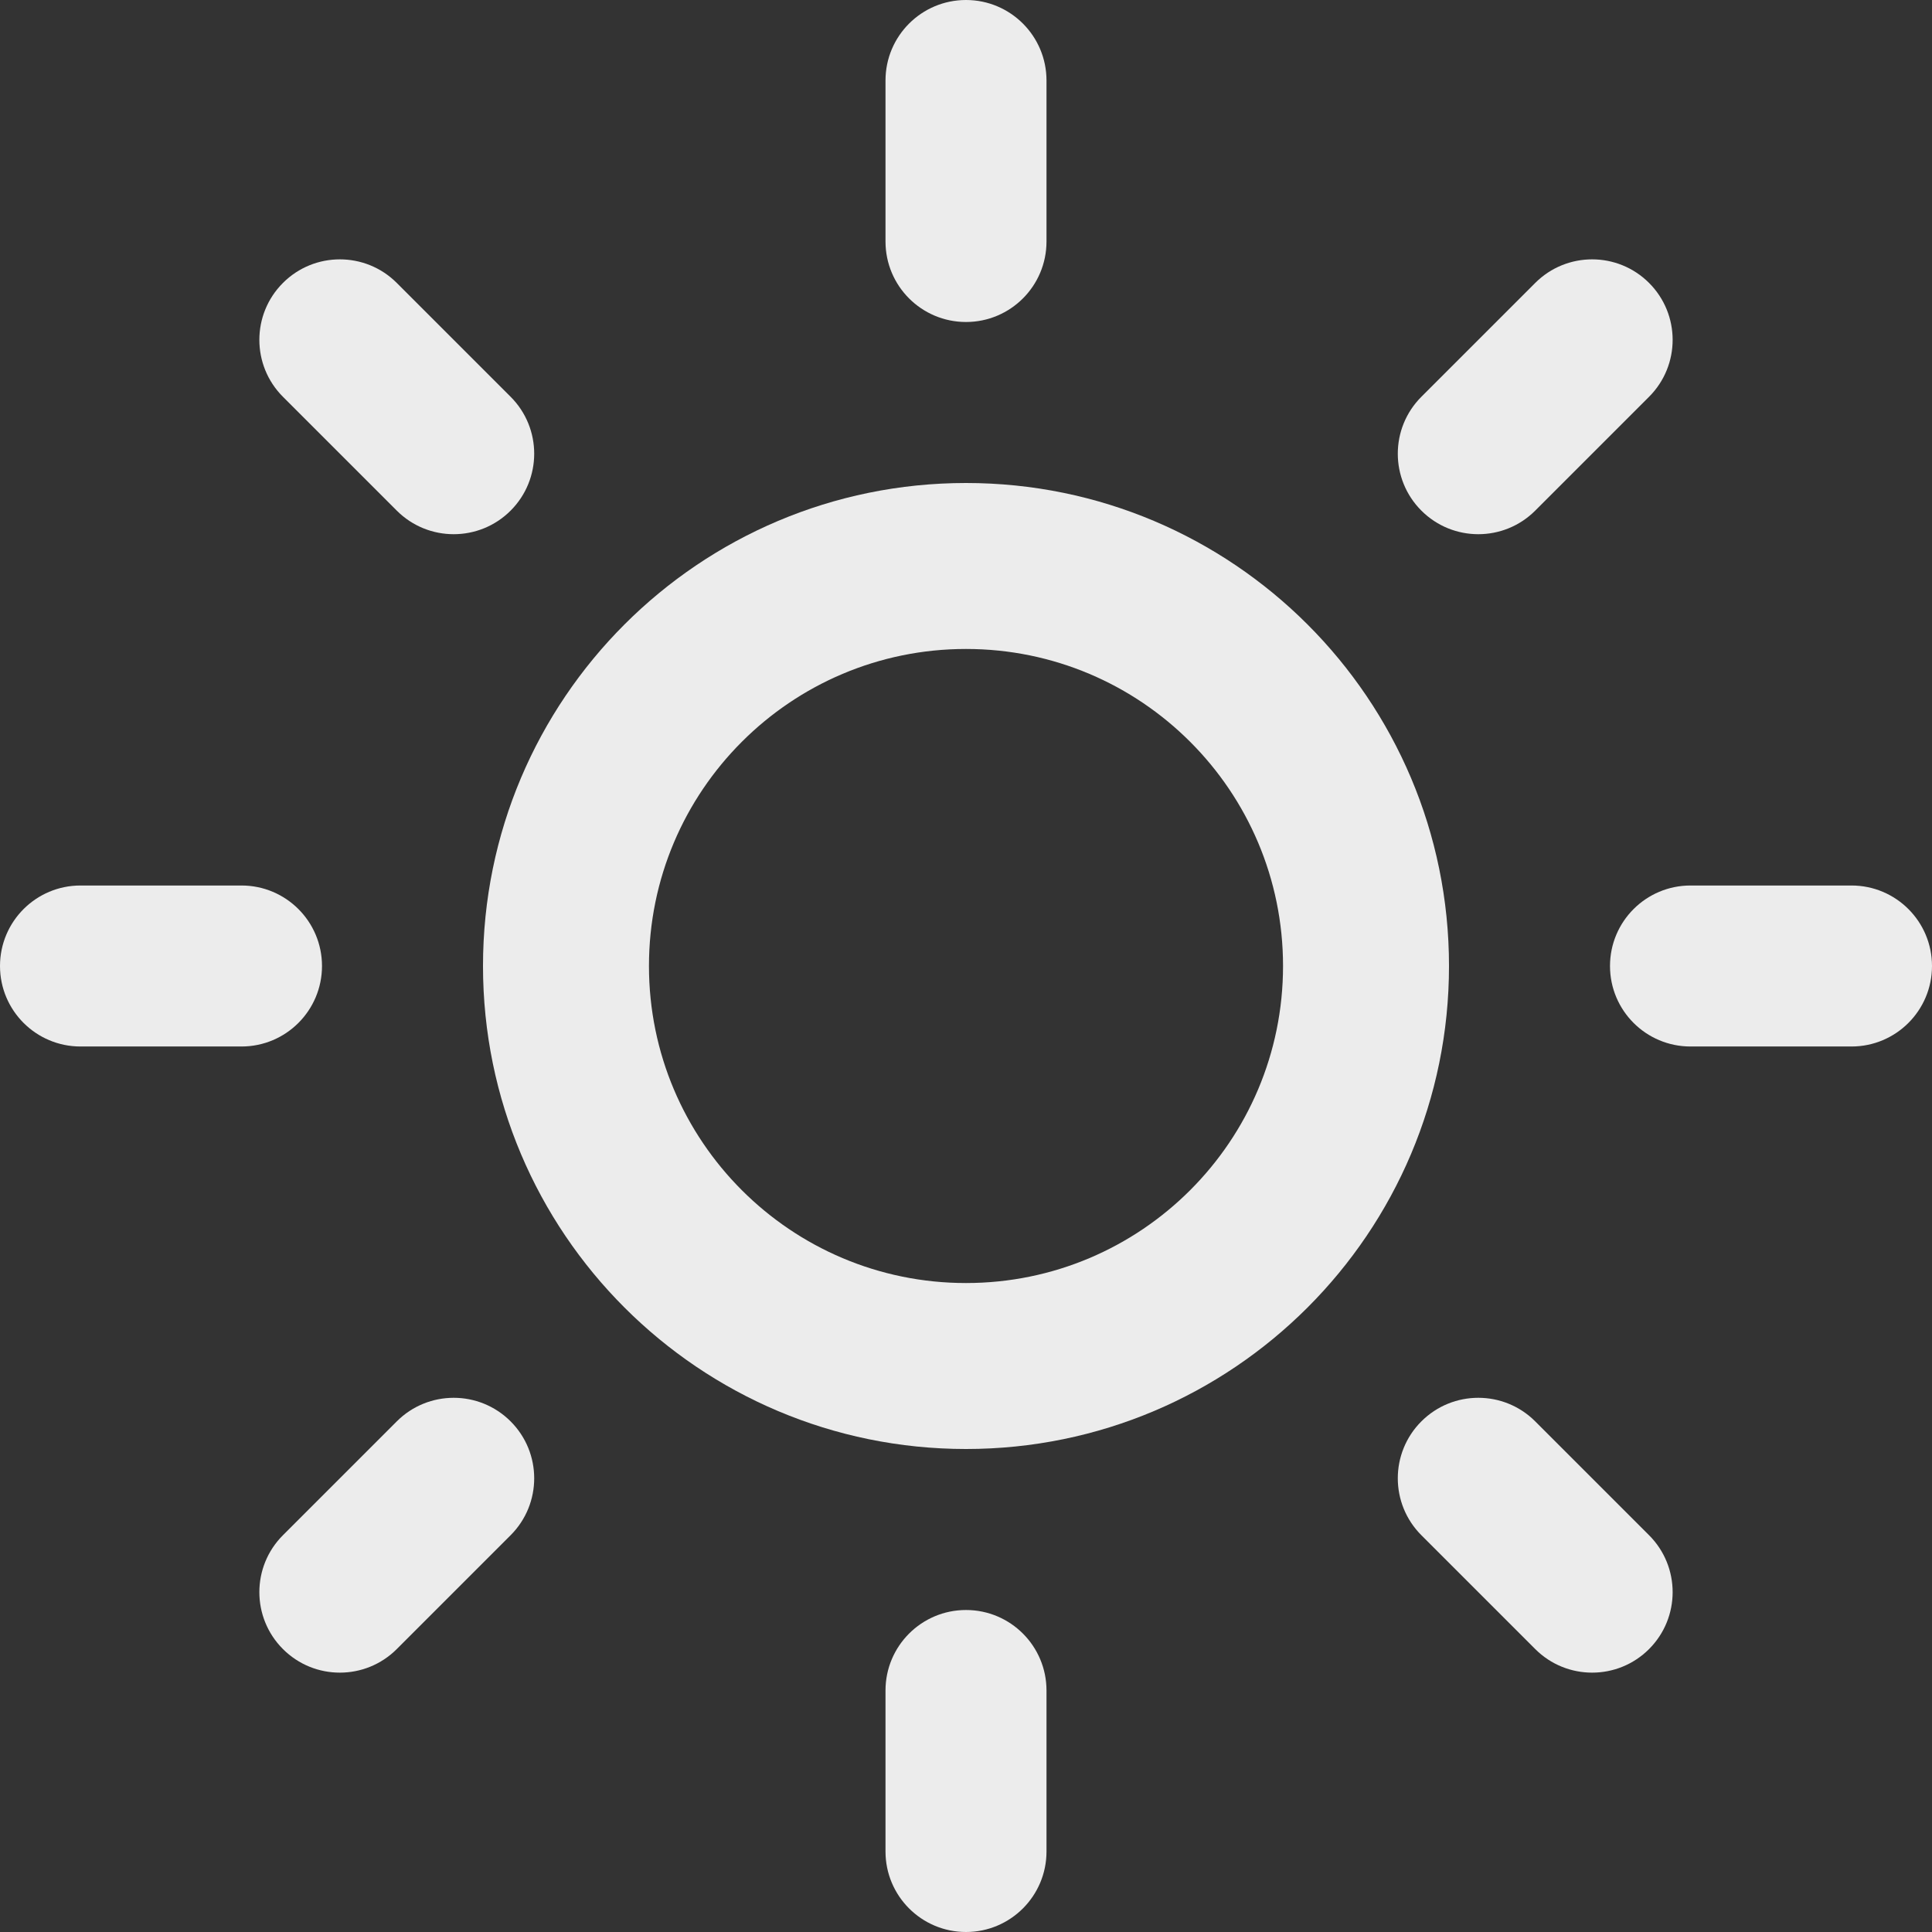 <svg width="800" height="800" viewBox="0 0 800 800" fill="none" xmlns="http://www.w3.org/2000/svg">
<rect x="0" y="0" width="800" height="800" fill="#333333" stroke="none"/>
<g clip-path="url(#clip0_334_7)">
<path d="M366.667 33.333C366.667 14.924 381.59 0 400 0C418.41 0 433.333 14.924 433.333 33.333V100C433.333 118.409 418.41 133.333 400 133.333C381.59 133.333 366.667 118.409 366.667 100V33.333Z" fill="#ECECEC"/>
<path fill-rule="evenodd" clip-rule="evenodd" d="M600 400C600 510.457 510.457 600 400 600C289.543 600 200 510.457 200 400C200 289.543 289.543 200 400 200C510.457 200 600 289.543 600 400ZM268.722 400C268.722 472.503 327.497 531.277 400 531.277C472.503 531.277 531.277 472.503 531.277 400C531.277 327.497 472.503 268.722 400 268.722C327.497 268.722 268.722 327.497 268.722 400Z" fill="#ECECEC"/>
<path d="M682.843 117.157C669.823 104.14 648.72 104.14 635.703 117.157L588.56 164.298C575.543 177.315 575.543 198.421 588.56 211.438C601.58 224.456 622.683 224.456 635.703 211.438L682.843 164.298C695.86 151.28 695.86 130.175 682.843 117.157Z" fill="#ECECEC"/>
<path d="M33.333 433.333C14.924 433.333 0 418.41 0 400C0 381.59 14.924 366.667 33.333 366.667H100C118.409 366.667 133.333 381.59 133.333 400C133.333 418.41 118.409 433.333 100 433.333H33.333Z" fill="#ECECEC"/>
<path d="M117.158 117.157C104.14 130.175 104.14 151.28 117.158 164.298L164.298 211.438C177.316 224.456 198.421 224.456 211.439 211.438C224.456 198.421 224.456 177.315 211.439 164.298L164.298 117.157C151.281 104.14 130.175 104.14 117.158 117.157Z" fill="#ECECEC"/>
<path d="M366.667 700C366.667 681.59 381.59 666.667 400 666.667C418.41 666.667 433.333 681.59 433.333 700V766.667C433.333 785.076 418.41 800 400 800C381.59 800 366.667 785.076 366.667 766.667V700Z" fill="#ECECEC"/>
<path d="M211.438 588.563C198.421 575.543 177.315 575.543 164.298 588.563L117.158 635.703C104.14 648.72 104.14 669.827 117.158 682.843C130.175 695.86 151.281 695.86 164.298 682.843L211.438 635.703C224.456 622.683 224.456 601.58 211.438 588.563Z" fill="#ECECEC"/>
<path d="M700 433.333C681.59 433.333 666.667 418.41 666.667 400C666.667 381.59 681.59 366.667 700 366.667H766.667C785.076 366.667 800 381.59 800 400C800 418.41 785.076 433.333 766.667 433.333H700Z" fill="#ECECEC"/>
<path d="M588.56 588.563C575.543 601.58 575.543 622.683 588.56 635.703L635.703 682.843C648.72 695.86 669.823 695.86 682.843 682.843C695.86 669.827 695.86 648.72 682.843 635.703L635.703 588.563C622.683 575.543 601.58 575.543 588.56 588.563Z" fill="#ECECEC"/>
</g>
<defs>
<clipPath id="clip0_334_7">
<rect width="800" height="800" fill="white"/>
</clipPath>
</defs>
</svg>

